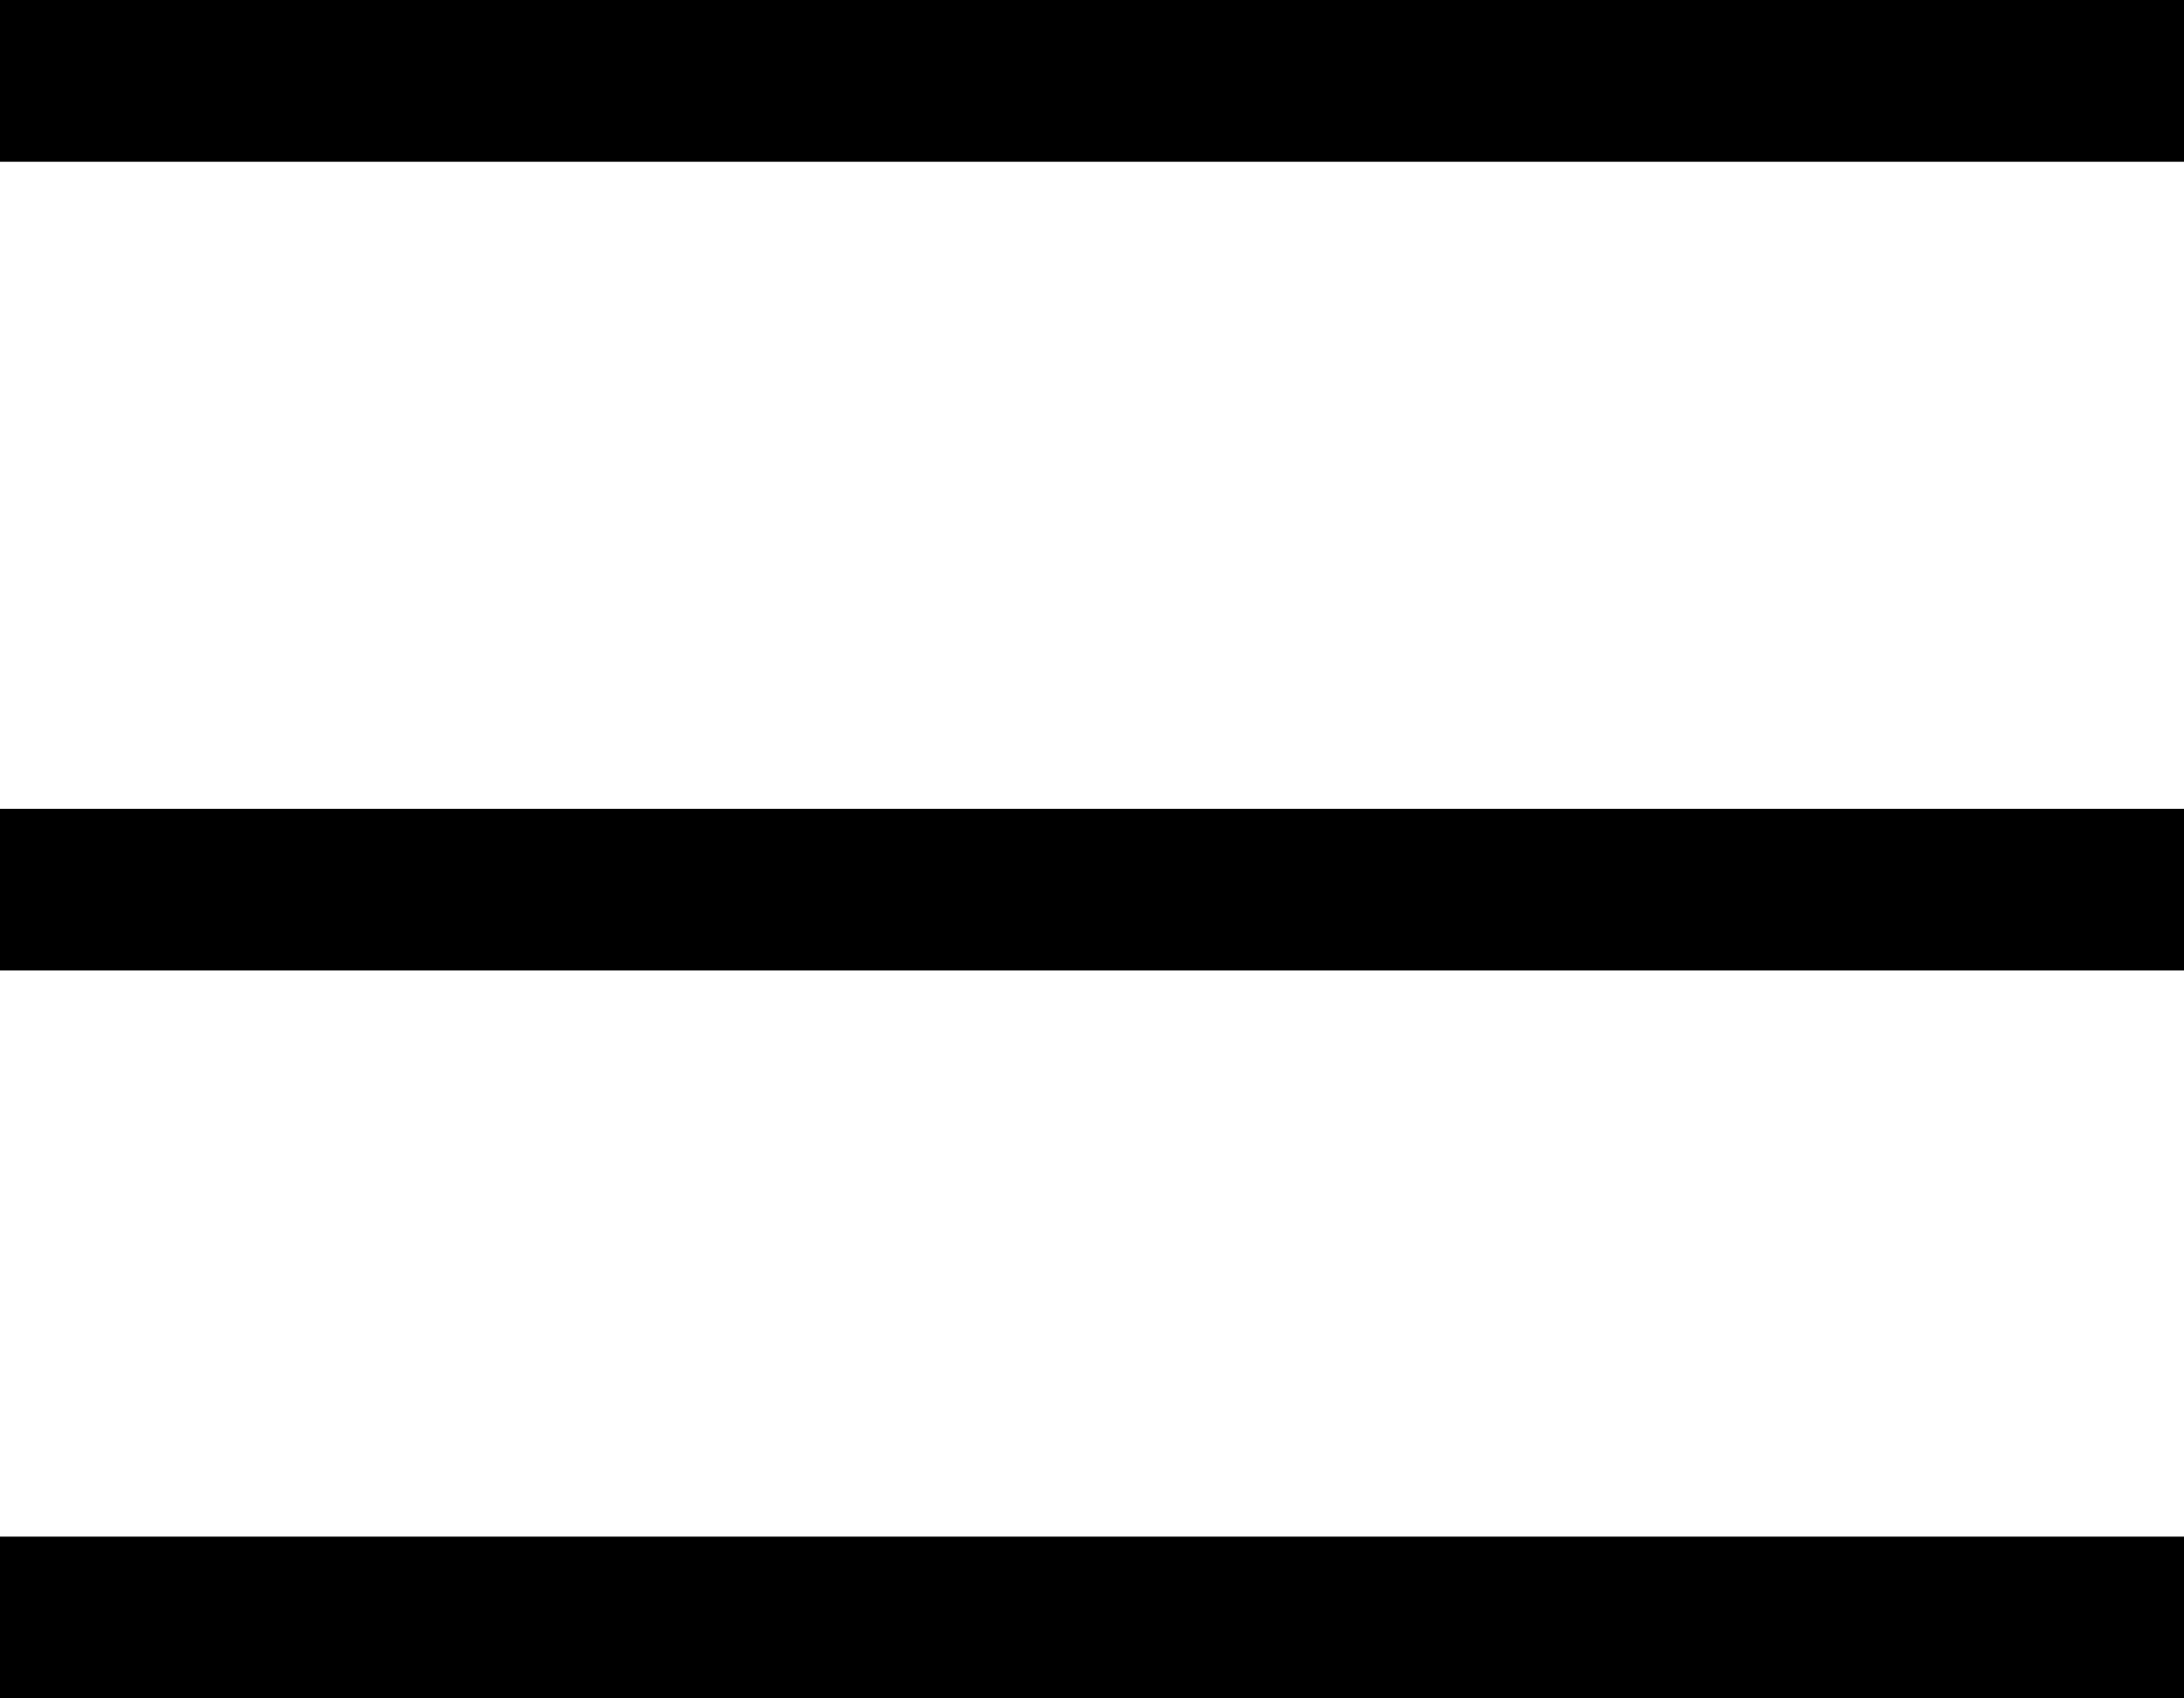 <svg xmlns="http://www.w3.org/2000/svg" xmlns:xlink="http://www.w3.org/1999/xlink" width="27" height="21" viewBox="0 0 27 21"><defs>
	<path id="b2y3a" d="M460 1779v-2h27v2z"/><path id="b2y3b" d="M460 1789v-2h27v2z"/>
	<path id="b2y3c" d="M460 1798v-2h27v2z"/>
</defs><g><g transform="translate(-460 -1777)"><use xlink:href="#b2y3a"/></g>
<g transform="translate(-460 -1777)"><use xlink:href="#b2y3b"/></g>
<g transform="translate(-460 -1777)"><use xlink:href="#b2y3c"/></g></g></svg>